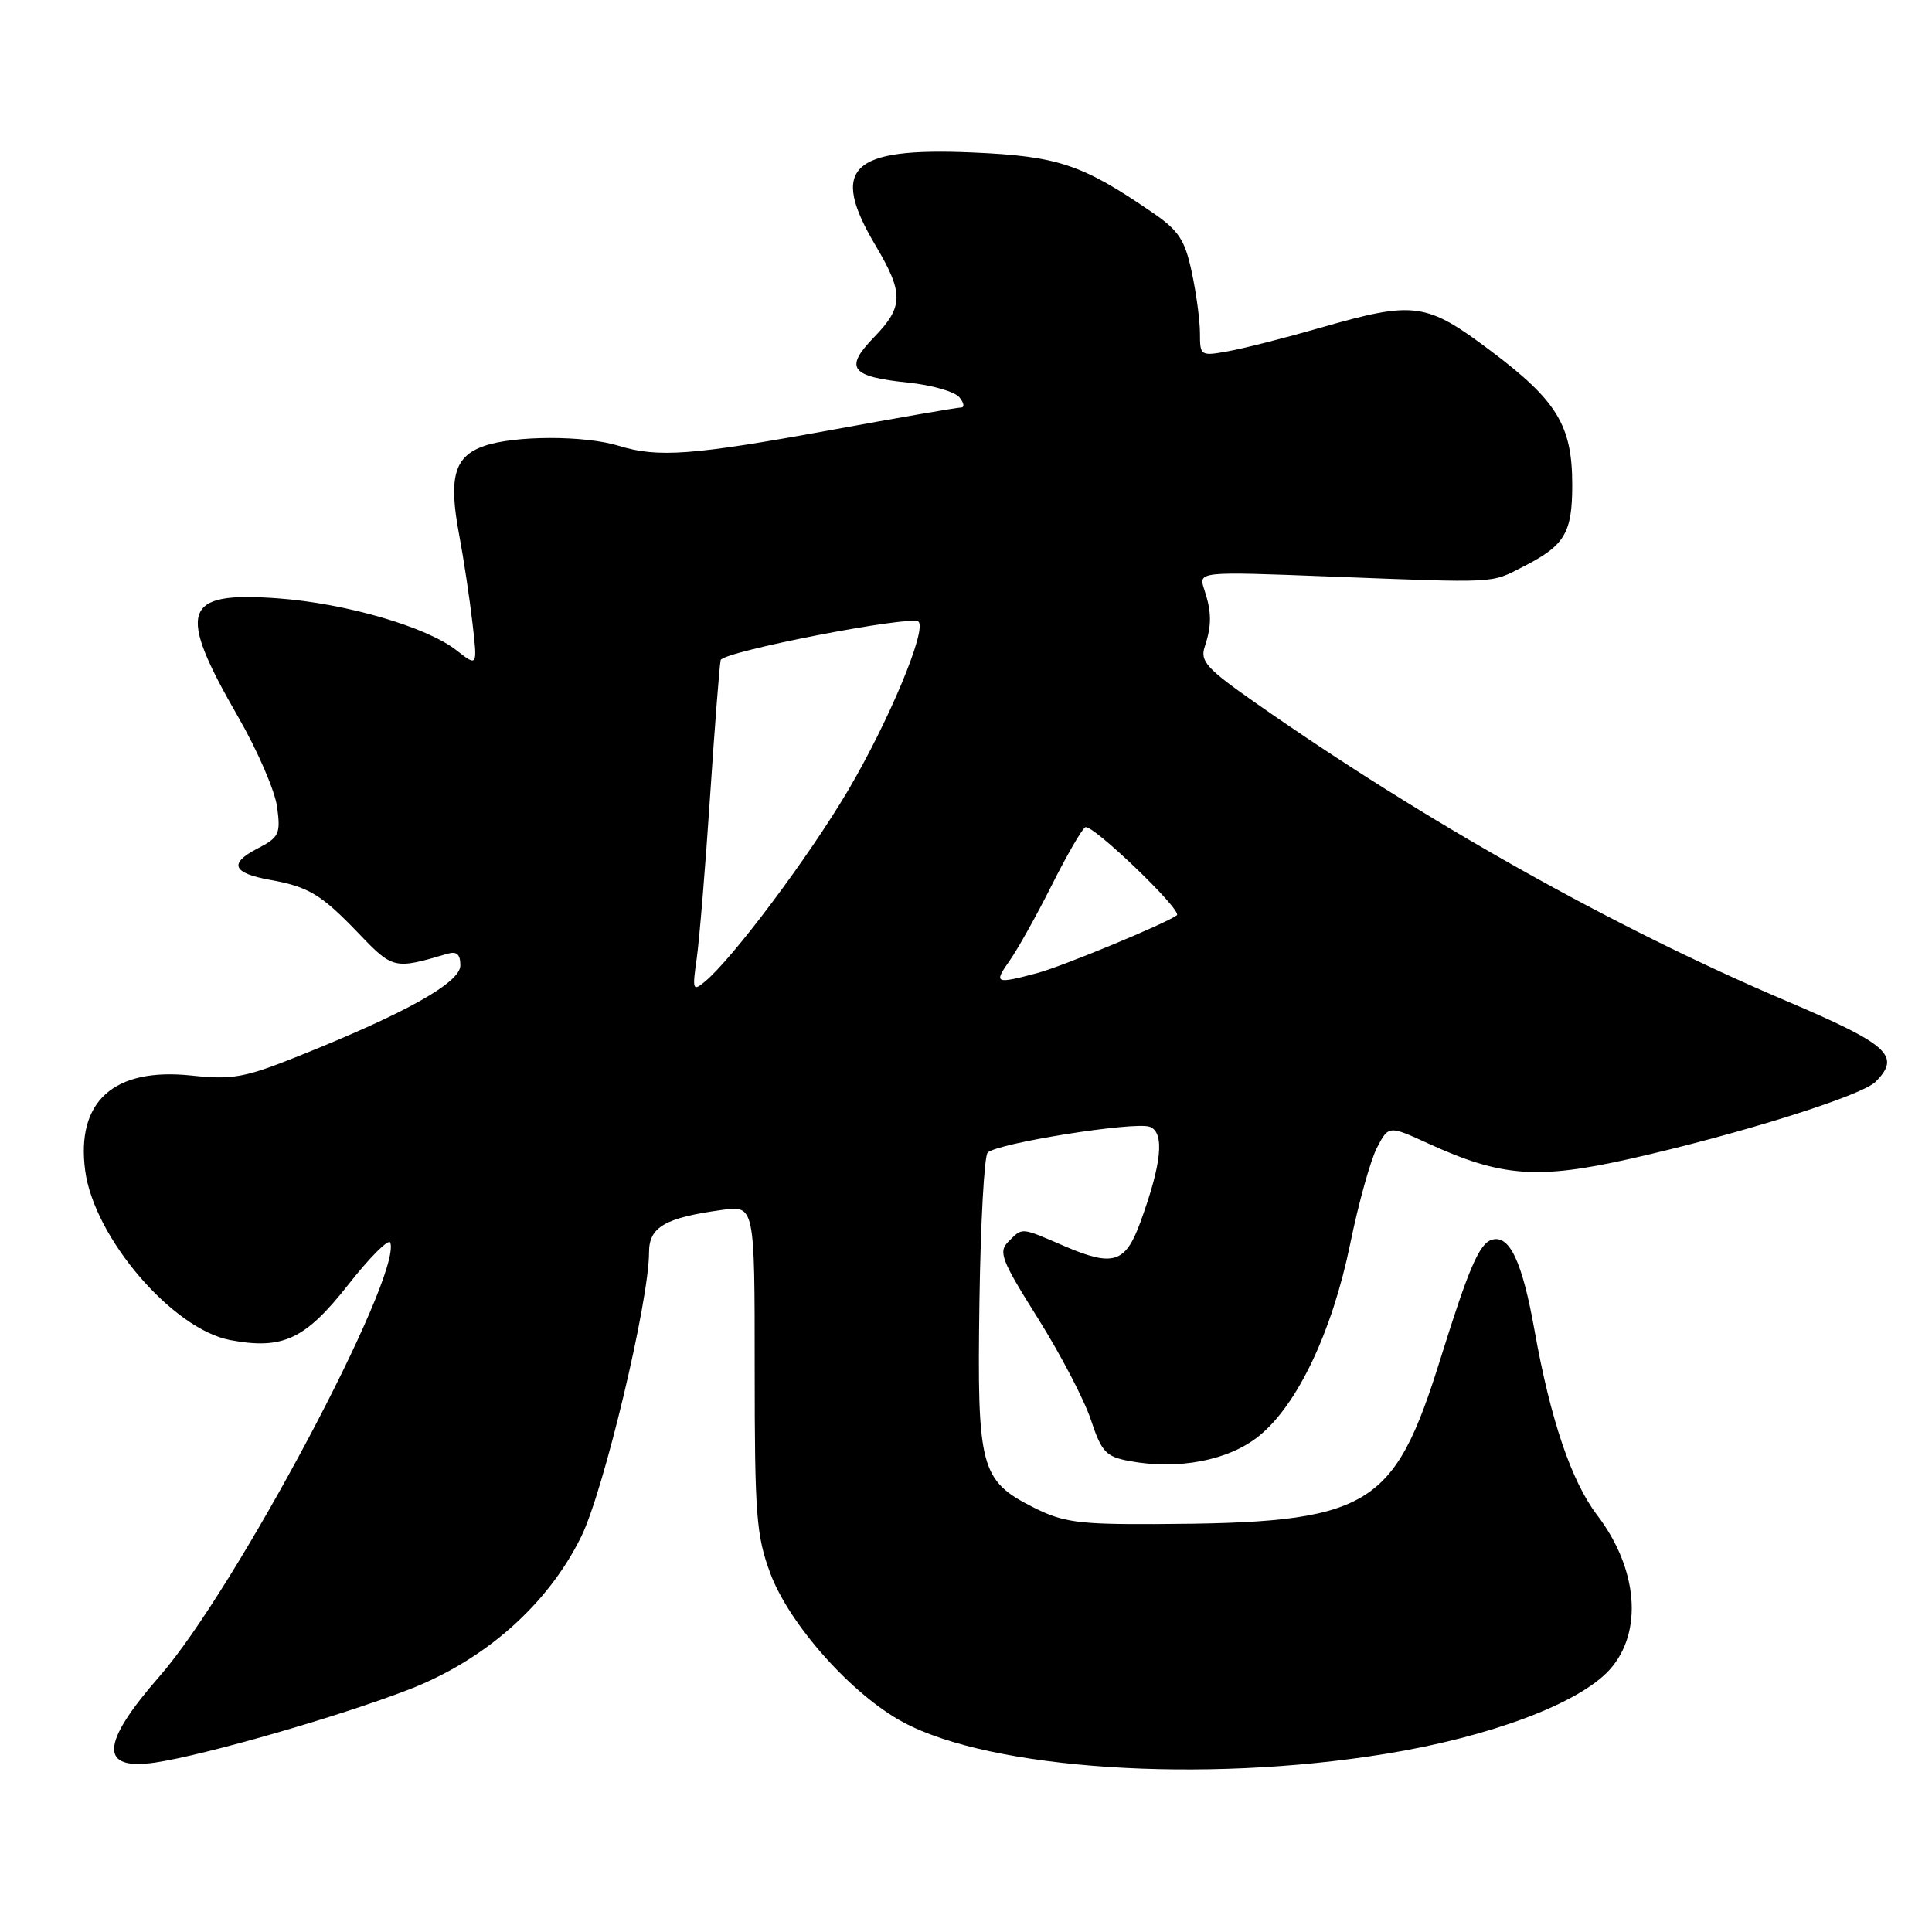 <?xml version="1.0" encoding="UTF-8" standalone="no"?>
<!DOCTYPE svg PUBLIC "-//W3C//DTD SVG 1.1//EN" "http://www.w3.org/Graphics/SVG/1.1/DTD/svg11.dtd" >
<svg xmlns="http://www.w3.org/2000/svg" xmlns:xlink="http://www.w3.org/1999/xlink" version="1.1" viewBox="0 0 256 256">
 <g >
 <path fill="currentColor"
d=" M 183.50 232.41 C 197.40 230.16 209.24 225.72 213.28 221.25 C 217.74 216.31 217.06 207.88 211.63 200.76 C 208.22 196.29 205.44 188.10 203.33 176.27 C 201.69 167.08 199.99 163.51 197.63 164.29 C 196.01 164.82 194.59 168.12 190.95 179.79 C 184.64 200.05 181.60 201.82 152.96 201.95 C 142.92 201.99 140.84 201.71 136.96 199.75 C 129.89 196.18 129.46 194.53 129.78 172.52 C 129.93 162.09 130.42 153.18 130.87 152.73 C 132.13 151.47 150.41 148.56 152.36 149.31 C 154.35 150.07 153.94 154.19 151.09 161.99 C 149.11 167.39 147.49 167.89 140.98 165.09 C 135.19 162.60 135.52 162.62 133.62 164.52 C 132.26 165.88 132.67 166.95 137.52 174.67 C 140.50 179.41 143.66 185.46 144.54 188.11 C 145.96 192.39 146.53 193.01 149.63 193.59 C 156.10 194.80 162.78 193.53 166.79 190.30 C 171.90 186.20 176.52 176.48 178.91 164.81 C 180.00 159.48 181.59 153.76 182.44 152.11 C 184.00 149.11 184.00 149.11 189.32 151.55 C 198.95 155.95 203.75 156.31 216.08 153.53 C 230.52 150.27 246.65 145.20 248.51 143.35 C 251.95 139.91 250.30 138.42 236.65 132.61 C 213.83 122.91 188.97 108.95 166.46 93.20 C 159.89 88.60 158.99 87.62 159.63 85.70 C 160.57 82.88 160.56 81.08 159.57 78.11 C 158.78 75.72 158.78 75.72 176.14 76.39 C 198.70 77.26 197.45 77.32 201.84 75.08 C 207.36 72.27 208.33 70.63 208.33 64.20 C 208.32 56.40 206.32 53.11 197.62 46.56 C 188.97 40.04 187.46 39.84 174.96 43.43 C 170.31 44.77 164.81 46.17 162.75 46.54 C 159.08 47.21 159.00 47.15 159.00 44.16 C 159.00 42.48 158.51 38.82 157.91 36.04 C 157.00 31.76 156.19 30.54 152.66 28.13 C 143.35 21.75 140.17 20.69 128.77 20.20 C 112.71 19.52 109.90 22.22 116.00 32.50 C 119.77 38.86 119.74 40.64 115.80 44.70 C 111.84 48.79 112.69 49.91 120.35 50.70 C 123.45 51.02 126.49 51.89 127.12 52.64 C 127.74 53.39 127.84 54.00 127.33 54.00 C 126.83 54.00 119.03 55.35 110.00 57.00 C 91.79 60.33 87.15 60.67 82.01 59.08 C 77.49 57.68 68.17 57.69 64.14 59.10 C 60.20 60.47 59.41 63.25 60.83 70.80 C 61.42 73.93 62.21 79.17 62.59 82.43 C 63.28 88.36 63.28 88.36 60.50 86.18 C 56.54 83.06 45.78 79.93 36.77 79.28 C 24.17 78.36 23.37 80.80 31.57 95.02 C 34.12 99.43 36.43 104.79 36.72 106.93 C 37.20 110.51 36.99 110.96 34.09 112.45 C 30.29 114.42 30.81 115.69 35.79 116.59 C 40.93 117.52 42.56 118.51 47.55 123.71 C 52.06 128.42 52.25 128.46 59.25 126.39 C 60.52 126.01 61.00 126.43 61.00 127.92 C 61.00 130.20 53.81 134.23 39.50 139.96 C 32.41 142.80 30.80 143.09 25.34 142.51 C 15.07 141.43 10.06 145.93 11.29 155.13 C 12.48 164.02 22.87 176.13 30.52 177.57 C 37.47 178.87 40.44 177.48 46.12 170.26 C 49.00 166.59 51.52 164.07 51.72 164.66 C 53.23 169.20 31.16 210.68 21.14 222.12 C 13.29 231.09 13.12 234.66 20.61 233.54 C 27.19 232.55 44.86 227.47 54.13 223.89 C 64.27 219.98 72.59 212.61 77.01 203.62 C 80.01 197.53 86.00 172.42 86.00 165.94 C 86.00 162.58 88.11 161.36 95.68 160.32 C 100.00 159.73 100.00 159.73 100.00 181.33 C 100.00 200.77 100.21 203.48 102.08 208.50 C 104.63 215.30 112.87 224.54 119.67 228.20 C 131.33 234.48 159.35 236.33 183.50 232.41 Z  M 92.32 127.00 C 92.67 124.53 93.47 114.85 94.09 105.50 C 94.71 96.15 95.35 88.04 95.49 87.47 C 95.80 86.33 120.81 81.47 121.71 82.38 C 122.82 83.49 117.76 95.60 112.37 104.74 C 107.18 113.54 97.06 127.05 93.39 130.08 C 91.80 131.40 91.72 131.17 92.32 127.00 Z  M 133.81 127.25 C 134.87 125.74 137.37 121.27 139.35 117.32 C 141.33 113.38 143.33 109.91 143.80 109.62 C 144.67 109.08 156.75 120.68 155.94 121.28 C 154.48 122.37 140.85 128.02 137.50 128.92 C 131.85 130.43 131.63 130.33 133.81 127.25 Z "/>
</g>
</svg>